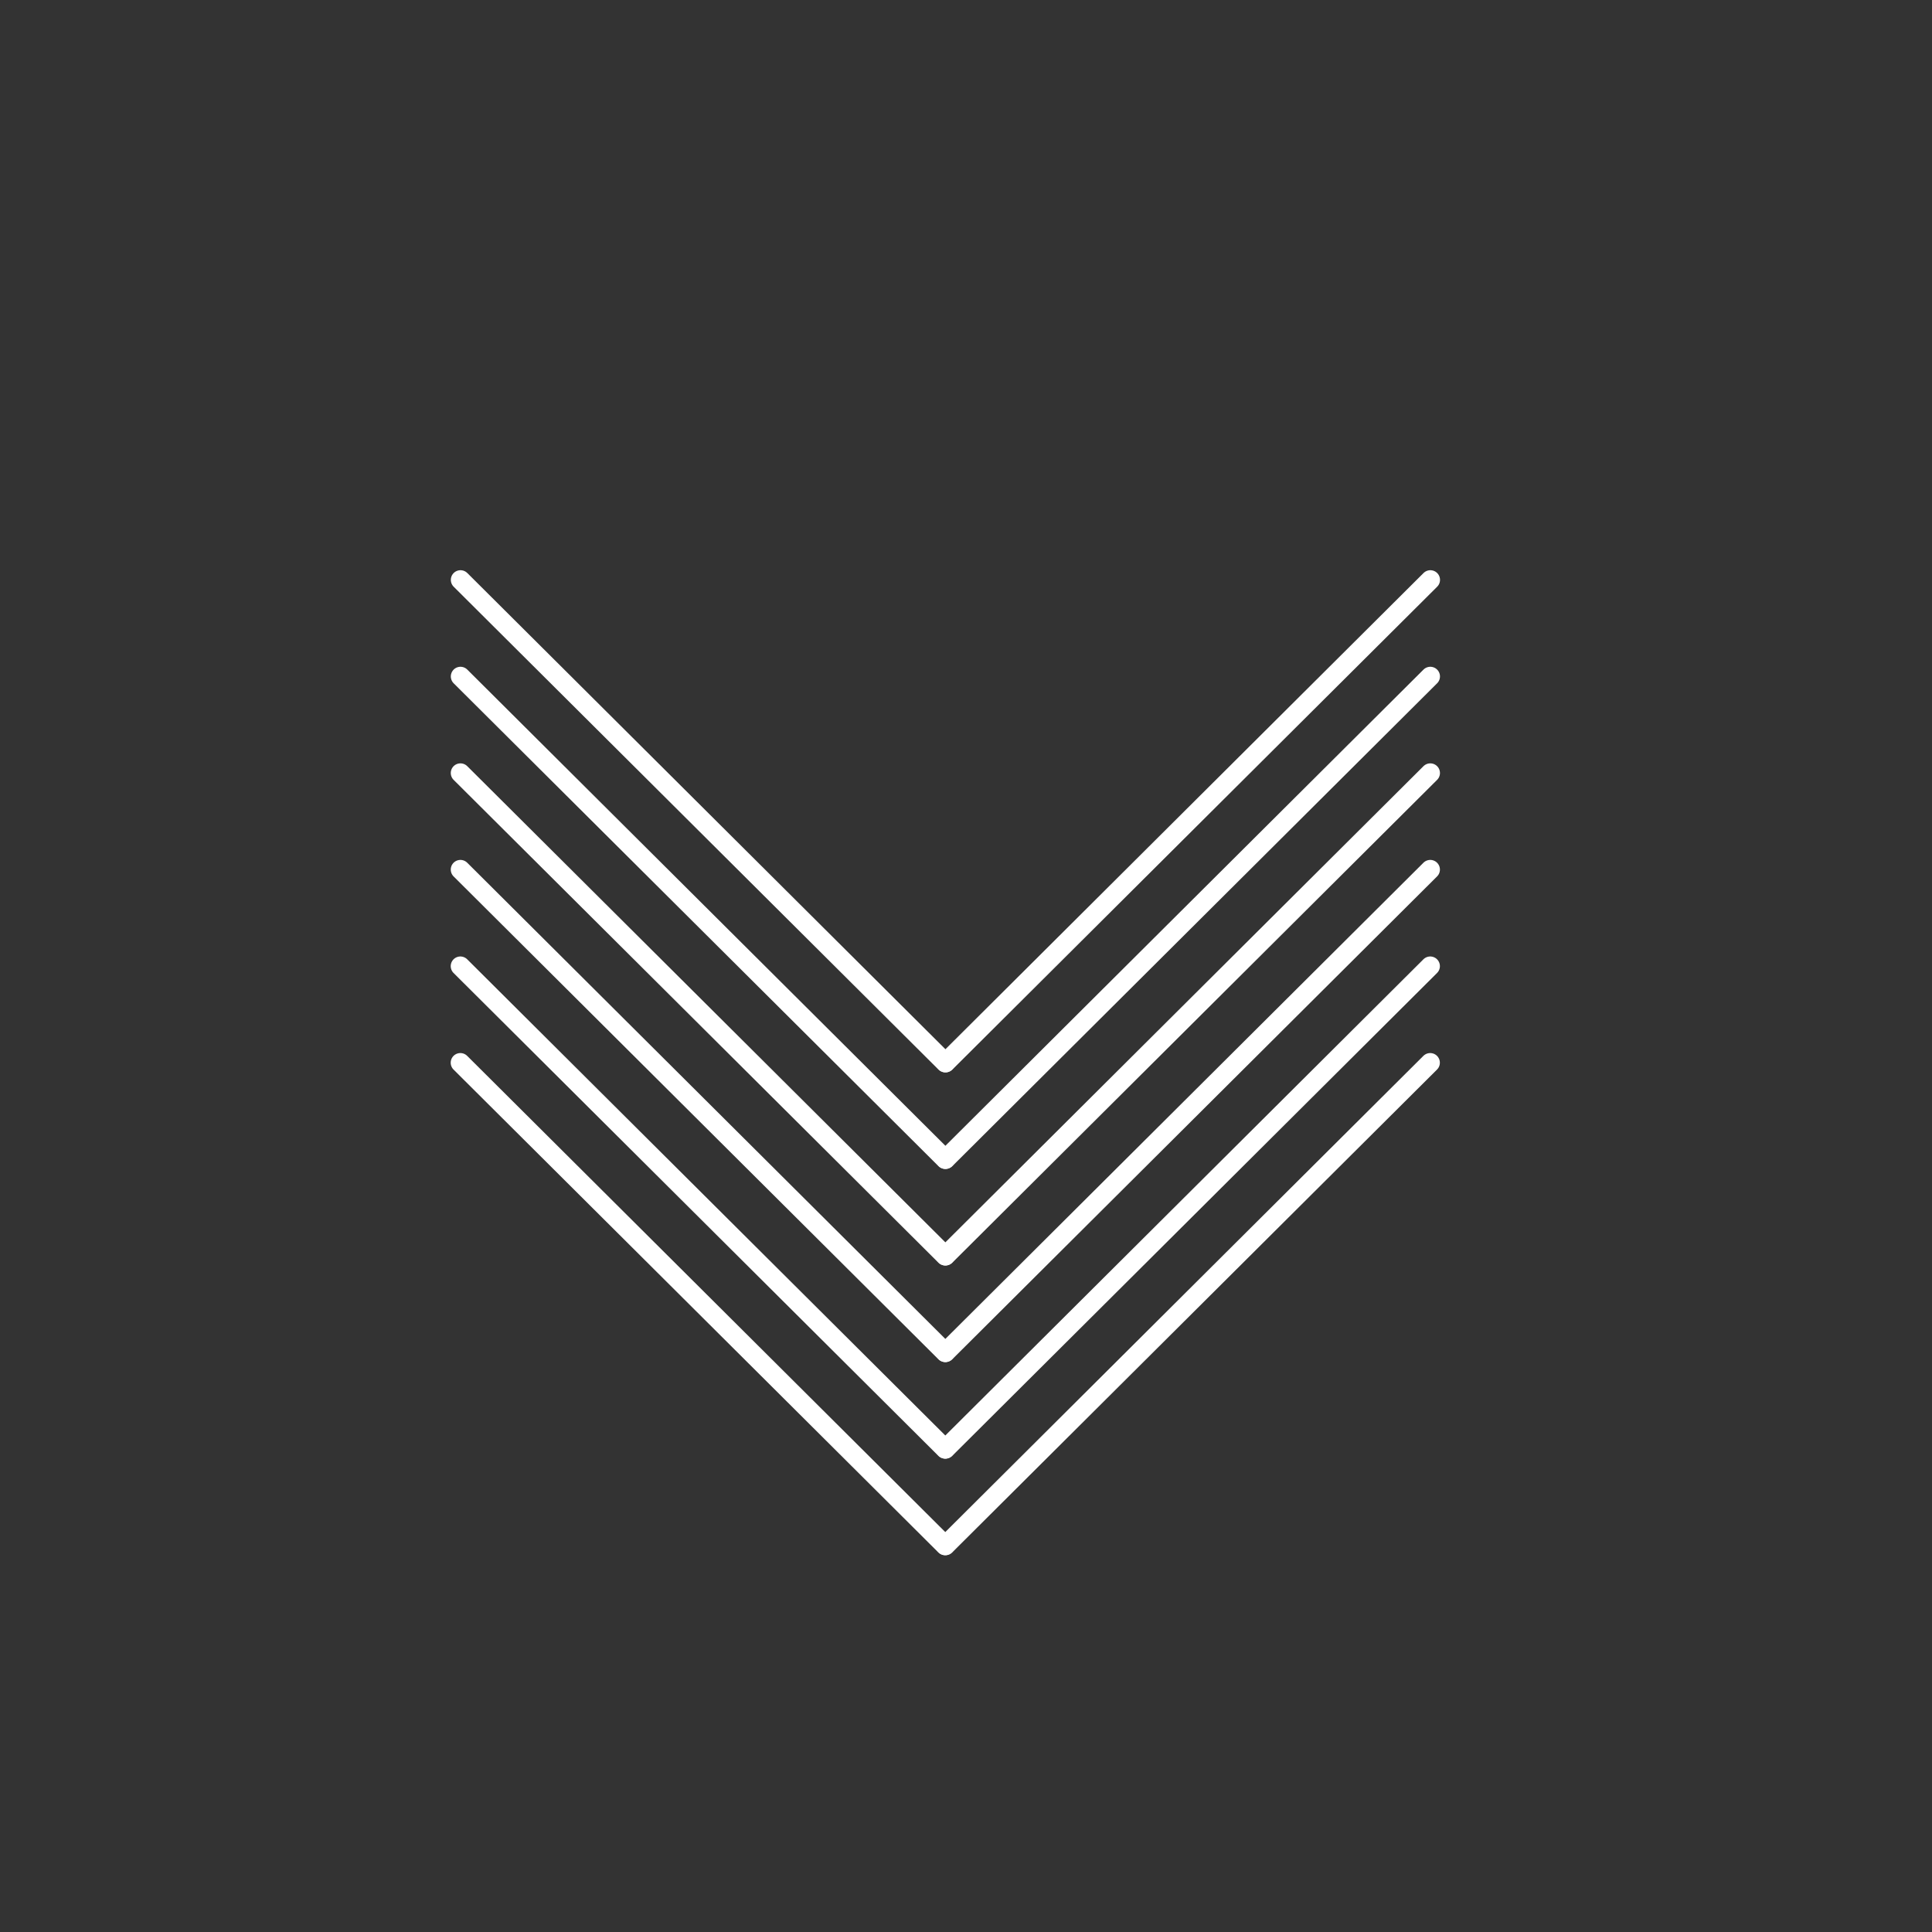 <?xml version="1.0" encoding="utf-8"?>
<!-- Generator: Adobe Illustrator 16.0.0, SVG Export Plug-In . SVG Version: 6.00 Build 0)  -->
<!DOCTYPE svg PUBLIC "-//W3C//DTD SVG 1.1//EN" "http://www.w3.org/Graphics/SVG/1.1/DTD/svg11.dtd">
<svg version="1.1" id="Layer_1" xmlns="http://www.w3.org/2000/svg" xmlns:xlink="http://www.w3.org/1999/xlink" x="0px" y="0px"
	 width="100px" height="100px" viewBox="0 0 100 100" style="enable-background:new 0 0 100 100;" xml:space="preserve">
<rect x="0" y="0" width="100" height="100" fill="#333333" stroke="none"/>
<style type="text/css">
<![CDATA[
	.st0{fill:none;stroke:#FFFFFF;stroke-linecap:round;stroke-linejoin:round;stroke-miterlimit:10;}
]]>
</style>
<g>
	<path class="st0" d="M74.027,55.006L48.935,79.998L74.027,55.006z"/>
	<path class="st0" d="M23.828,55.006L48.92,79.998L23.828,55.006z"/>
</g>
<g>
	<path class="st0" d="M74.029,50.007L48.937,74.999L74.029,50.007z"/>
	<path class="st0" d="M23.829,50.007l25.093,24.992L23.829,50.007z"/>
</g>
<g>
	<path class="st0" d="M74.03,45.009L48.938,70.001L74.03,45.009z"/>
	<path class="st0" d="M23.831,45.009l25.093,24.992L23.831,45.009z"/>
</g>
<g>
	<path class="st0" d="M74.032,40.011L48.939,65.002L74.032,40.011z"/>
	<path class="st0" d="M23.832,40.011l25.093,24.991L23.832,40.011z"/>
</g>
<g>
	<path class="st0" d="M74.033,35.012L48.941,60.004L74.033,35.012z"/>
	<path class="st0" d="M23.834,35.012l25.093,24.992L23.834,35.012z"/>
</g>
<g>
	<path class="st0" d="M74.035,30.014L48.943,55.006L74.035,30.014z"/>
	<path class="st0" d="M23.835,30.014l25.093,24.992L23.835,30.014z"/>
</g>
</svg>
